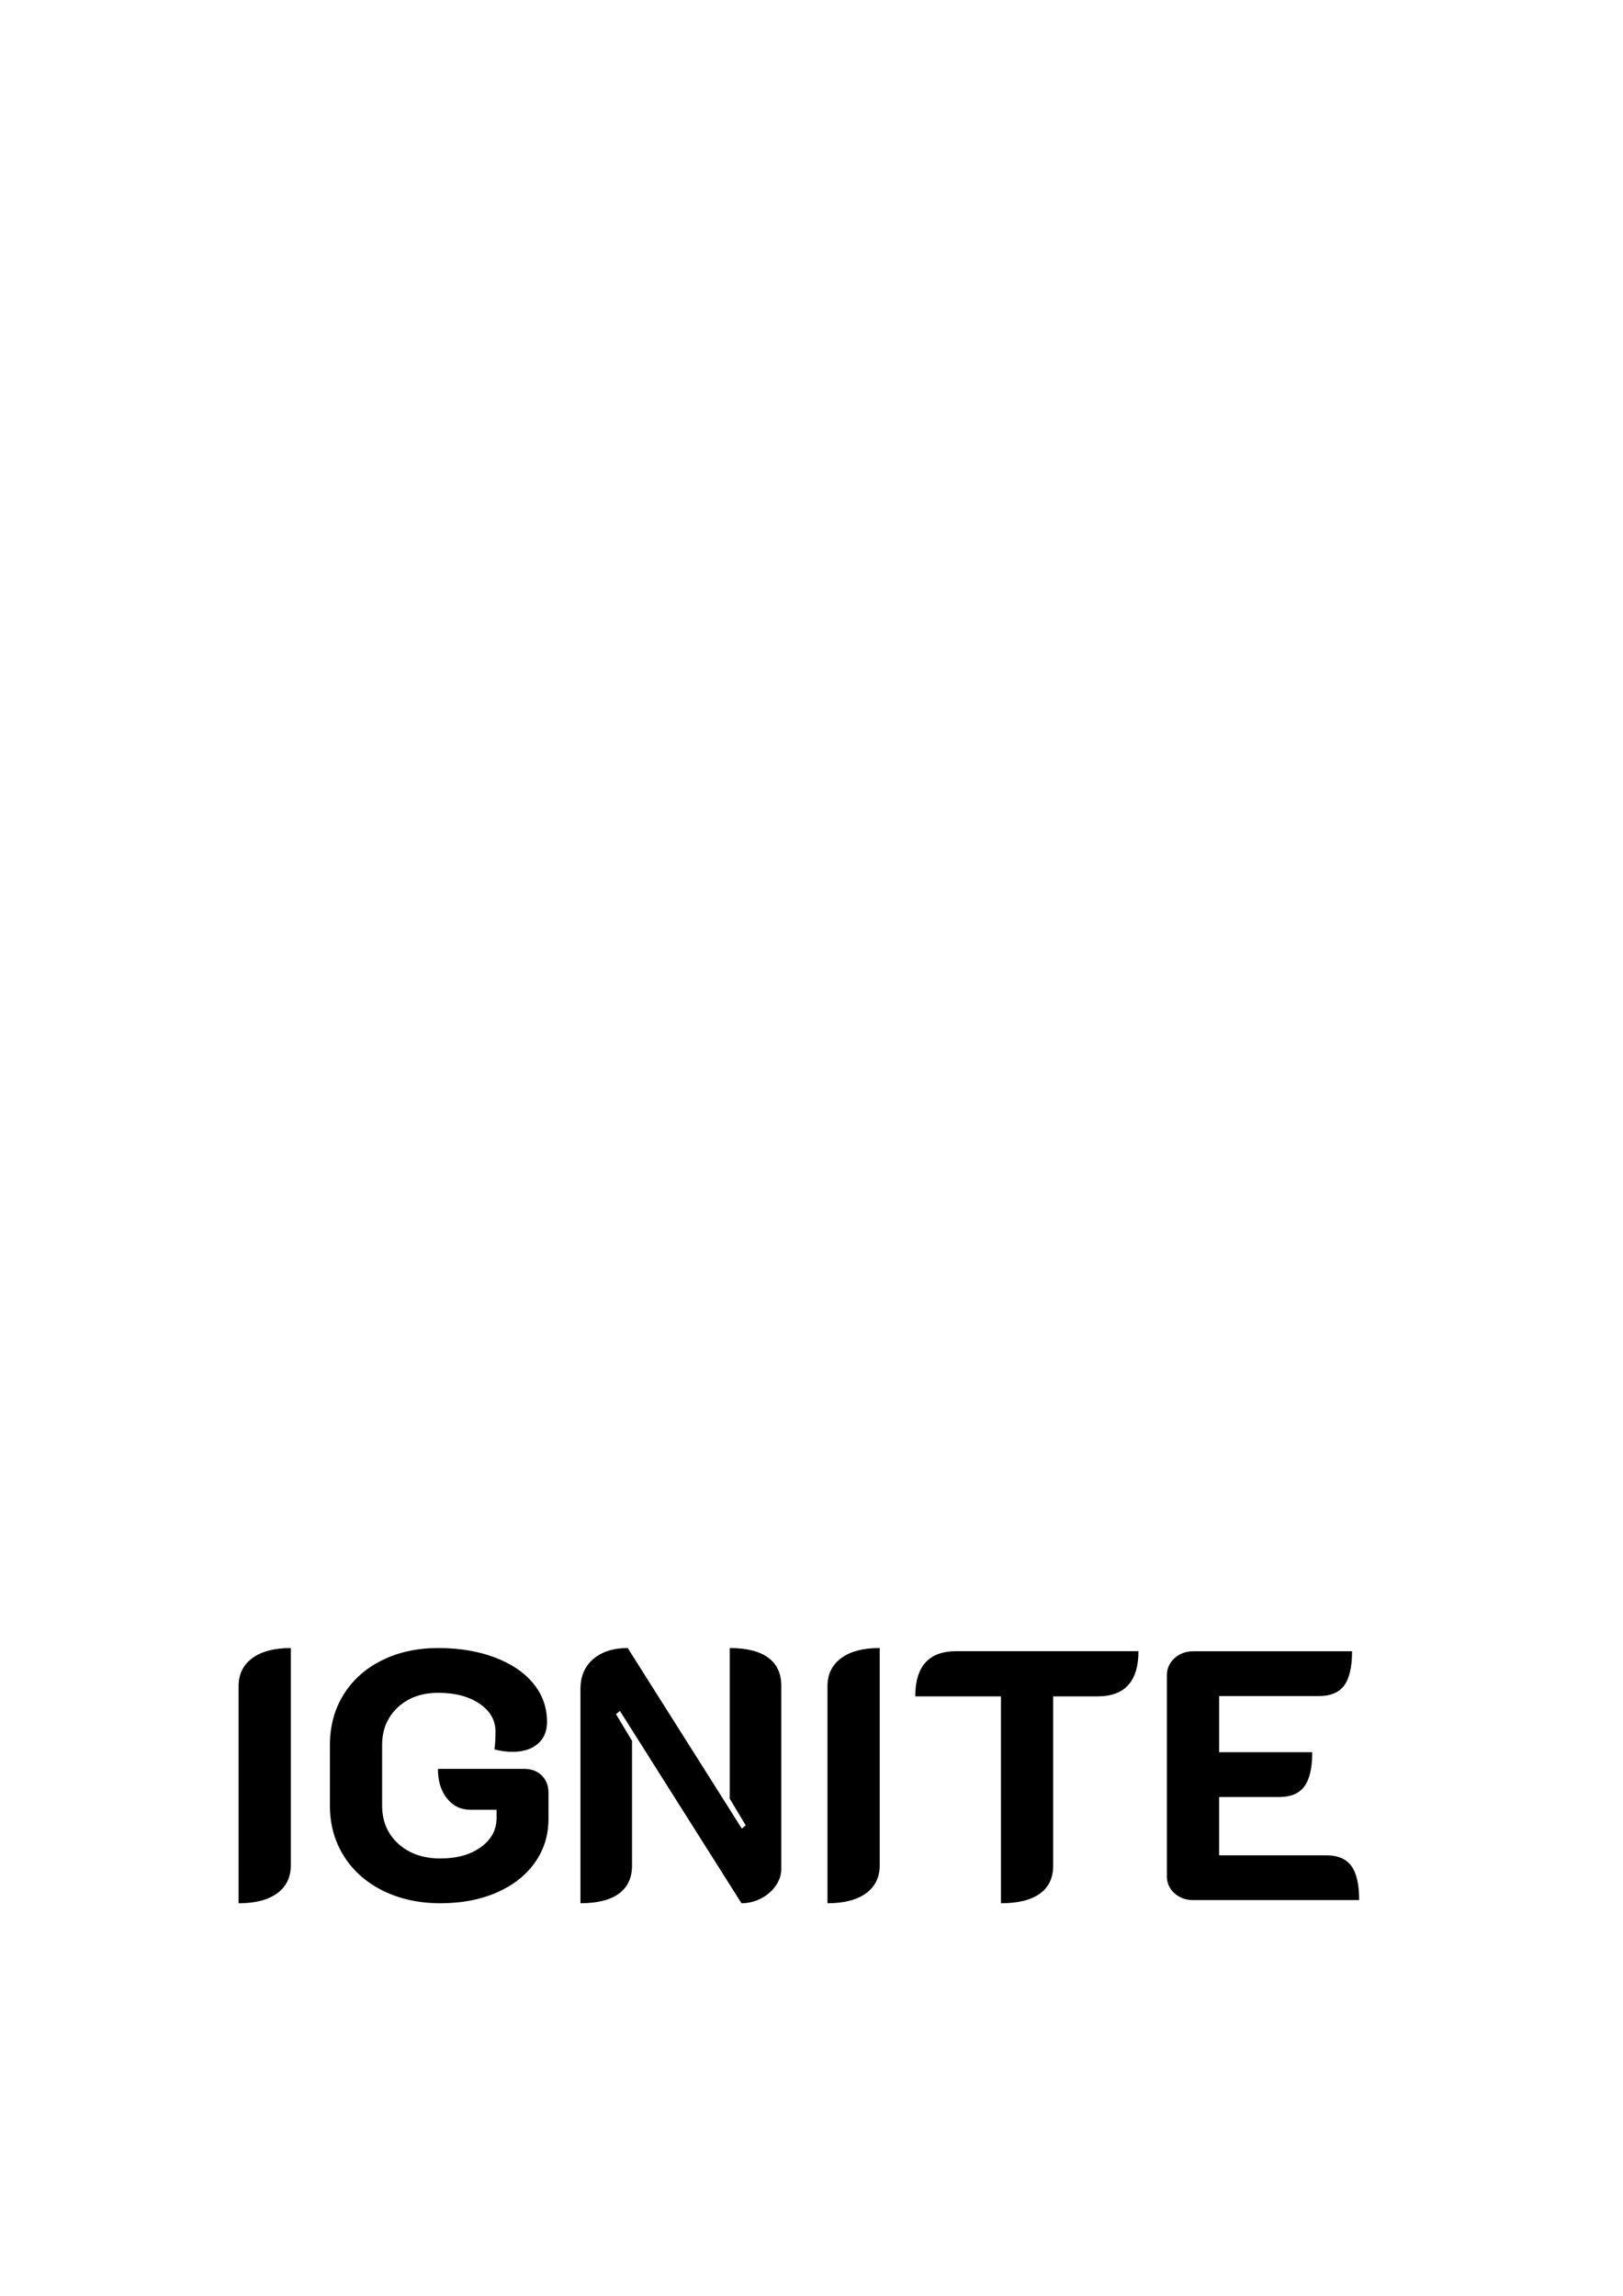 <?xml version="1.0" encoding="utf-8"?>
<!-- Generator: Adobe Illustrator 28.1.0, SVG Export Plug-In . SVG Version: 6.00 Build 0)  -->
<svg version="1.1" id="Layer_1" xmlns="http://www.w3.org/2000/svg" xmlns:xlink="http://www.w3.org/1999/xlink" x="0px" y="0px"
	 viewBox="0 0 595.28 841.89" style="enable-background:new 0 0 595.28 841.89;" xml:space="preserve">
<g>
	<path d="M87.51,618.3c0-4.35,1.67-7.76,5.02-10.23c3.35-2.48,8.06-3.72,14.14-3.72V684c0,4.43-1.68,7.87-5.02,10.3
		c-3.35,2.43-8.06,3.65-14.14,3.65V618.3z M161.55,697.94c7.73,0,14.6-1.3,20.59-3.91c6-2.61,10.66-6.26,14.01-10.95
		c3.34-4.69,5.02-10.04,5.02-16.03v-9.65c0-2.61-0.83-4.71-2.48-6.32c-1.65-1.61-3.78-2.41-6.39-2.41h-31.68
		c0,4.43,1.1,8.04,3.32,10.82c2.21,2.78,5.1,4.17,8.67,4.17h9.52v3c0,4.35-1.91,7.91-5.74,10.69c-3.83,2.78-8.78,4.17-14.86,4.17
		c-6.35,0-11.5-1.8-15.45-5.41c-3.96-3.6-5.93-8.28-5.93-14.01v-22.16c0-5.65,1.91-10.25,5.74-13.82c3.82-3.56,8.78-5.35,14.86-5.35
		c6.17,0,11.21,1.33,15.12,3.98c3.91,2.65,5.87,6.06,5.87,10.23c0,2.52-0.13,4.7-0.39,6.52c2.17,0.61,4.39,0.91,6.65,0.91
		c3.91,0,6.99-0.98,9.25-2.93s3.39-4.63,3.39-8.02c0-5.3-1.67-9.99-5.01-14.08c-3.35-4.08-8.06-7.28-14.14-9.58
		c-6.09-2.3-12.99-3.45-20.73-3.45c-7.74,0-14.62,1.5-20.66,4.5c-6.04,3-10.74,7.19-14.08,12.58c-3.35,5.39-5.02,11.56-5.02,18.51
		v22.16c0,6.96,1.72,13.15,5.15,18.58c3.43,5.43,8.23,9.67,14.4,12.71C146.73,696.42,153.73,697.94,161.55,697.94z M212.91,697.94
		c6.17,0,10.86-1.17,14.08-3.52c3.21-2.34,4.82-5.78,4.82-10.3v-45.75l-5.87-9.78l1.44-1.17l44.58,70.52c2.52,0,4.91-0.59,7.17-1.76
		c2.26-1.17,4.06-2.74,5.41-4.69c1.35-1.96,2.02-4.02,2.02-6.19v-67.13c0-4.52-1.61-7.95-4.82-10.3c-3.22-2.35-7.91-3.52-14.08-3.52
		v55.27l5.87,9.78l-1.44,1.17l-41.85-66.22c-5.3,0-9.51,1.35-12.65,4.04c-3.13,2.69-4.69,6.34-4.69,10.95V697.94z M303.5,697.94
		c6.08,0,10.8-1.22,14.14-3.65c3.35-2.43,5.02-5.87,5.02-10.3v-79.65c-6.09,0-10.8,1.24-14.14,3.72c-3.35,2.48-5.02,5.89-5.02,10.23
		V697.94z M367.12,697.94c6.26,0,11.01-1.17,14.27-3.52c3.26-2.34,4.89-5.78,4.89-10.3v-62.05h16.29c9.99,0,14.99-5.52,14.99-16.56
		h-66.87c-9.99,0-14.99,5.52-14.99,16.56h31.42V697.94z M427.99,688.04c0,2.52,0.93,4.61,2.8,6.26c1.87,1.65,4.15,2.48,6.84,2.48
		h60.88c0-5.74-0.96-9.91-2.87-12.51c-1.91-2.61-4.95-3.91-9.13-3.91h-39.36v-21.38h22.03c4.26,0,7.34-1.3,9.25-3.91
		c1.91-2.61,2.87-6.78,2.87-12.51h-34.15v-20.6h36.63c4.26,0,7.34-1.3,9.26-3.91c1.91-2.61,2.86-6.78,2.86-12.51h-58.27
		c-2.69,0-4.97,0.85-6.84,2.54c-1.87,1.69-2.8,3.76-2.8,6.19V688.04z"/>
</g>
</svg>
